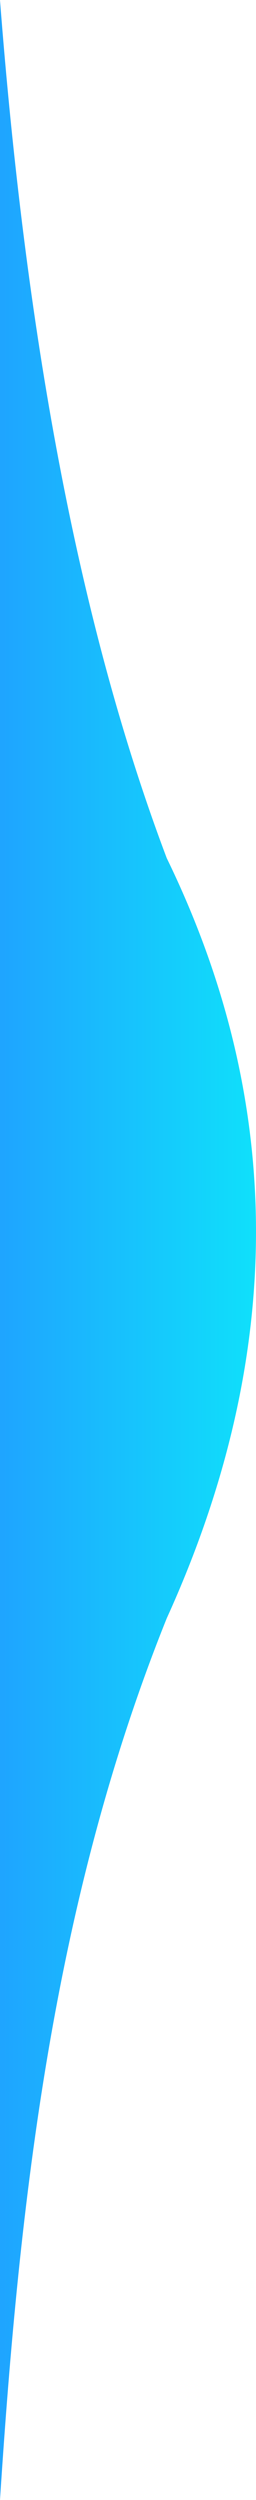 <svg id="Forma_L" xmlns="http://www.w3.org/2000/svg" xmlns:xlink="http://www.w3.org/1999/xlink" width="78.658" height="768" viewBox="0 0 78.658 768">
  <defs>
    <linearGradient id="linear-gradient" x1="1" y1="0.333" x2="0" y2="0.333" gradientUnits="objectBoundingBox">
      <stop offset="0" stop-color="#0de8fa"/>
      <stop offset="1" stop-color="#1fa4ff"/>
    </linearGradient>
  </defs>
  <path id="Trazado_4" data-name="Trazado 4" d="M31626.621,9455.668v768c5.992-92.645,16.469-184.338,51.234-270.871,37.219-81.973,35.906-159.666,0-233.514C31650.035,9645.537,31634.348,9555.83,31626.621,9455.668Z" transform="translate(-31626.621 -9455.668)" fill-rule="evenodd" fill="url(#linear-gradient)"/>
</svg>
